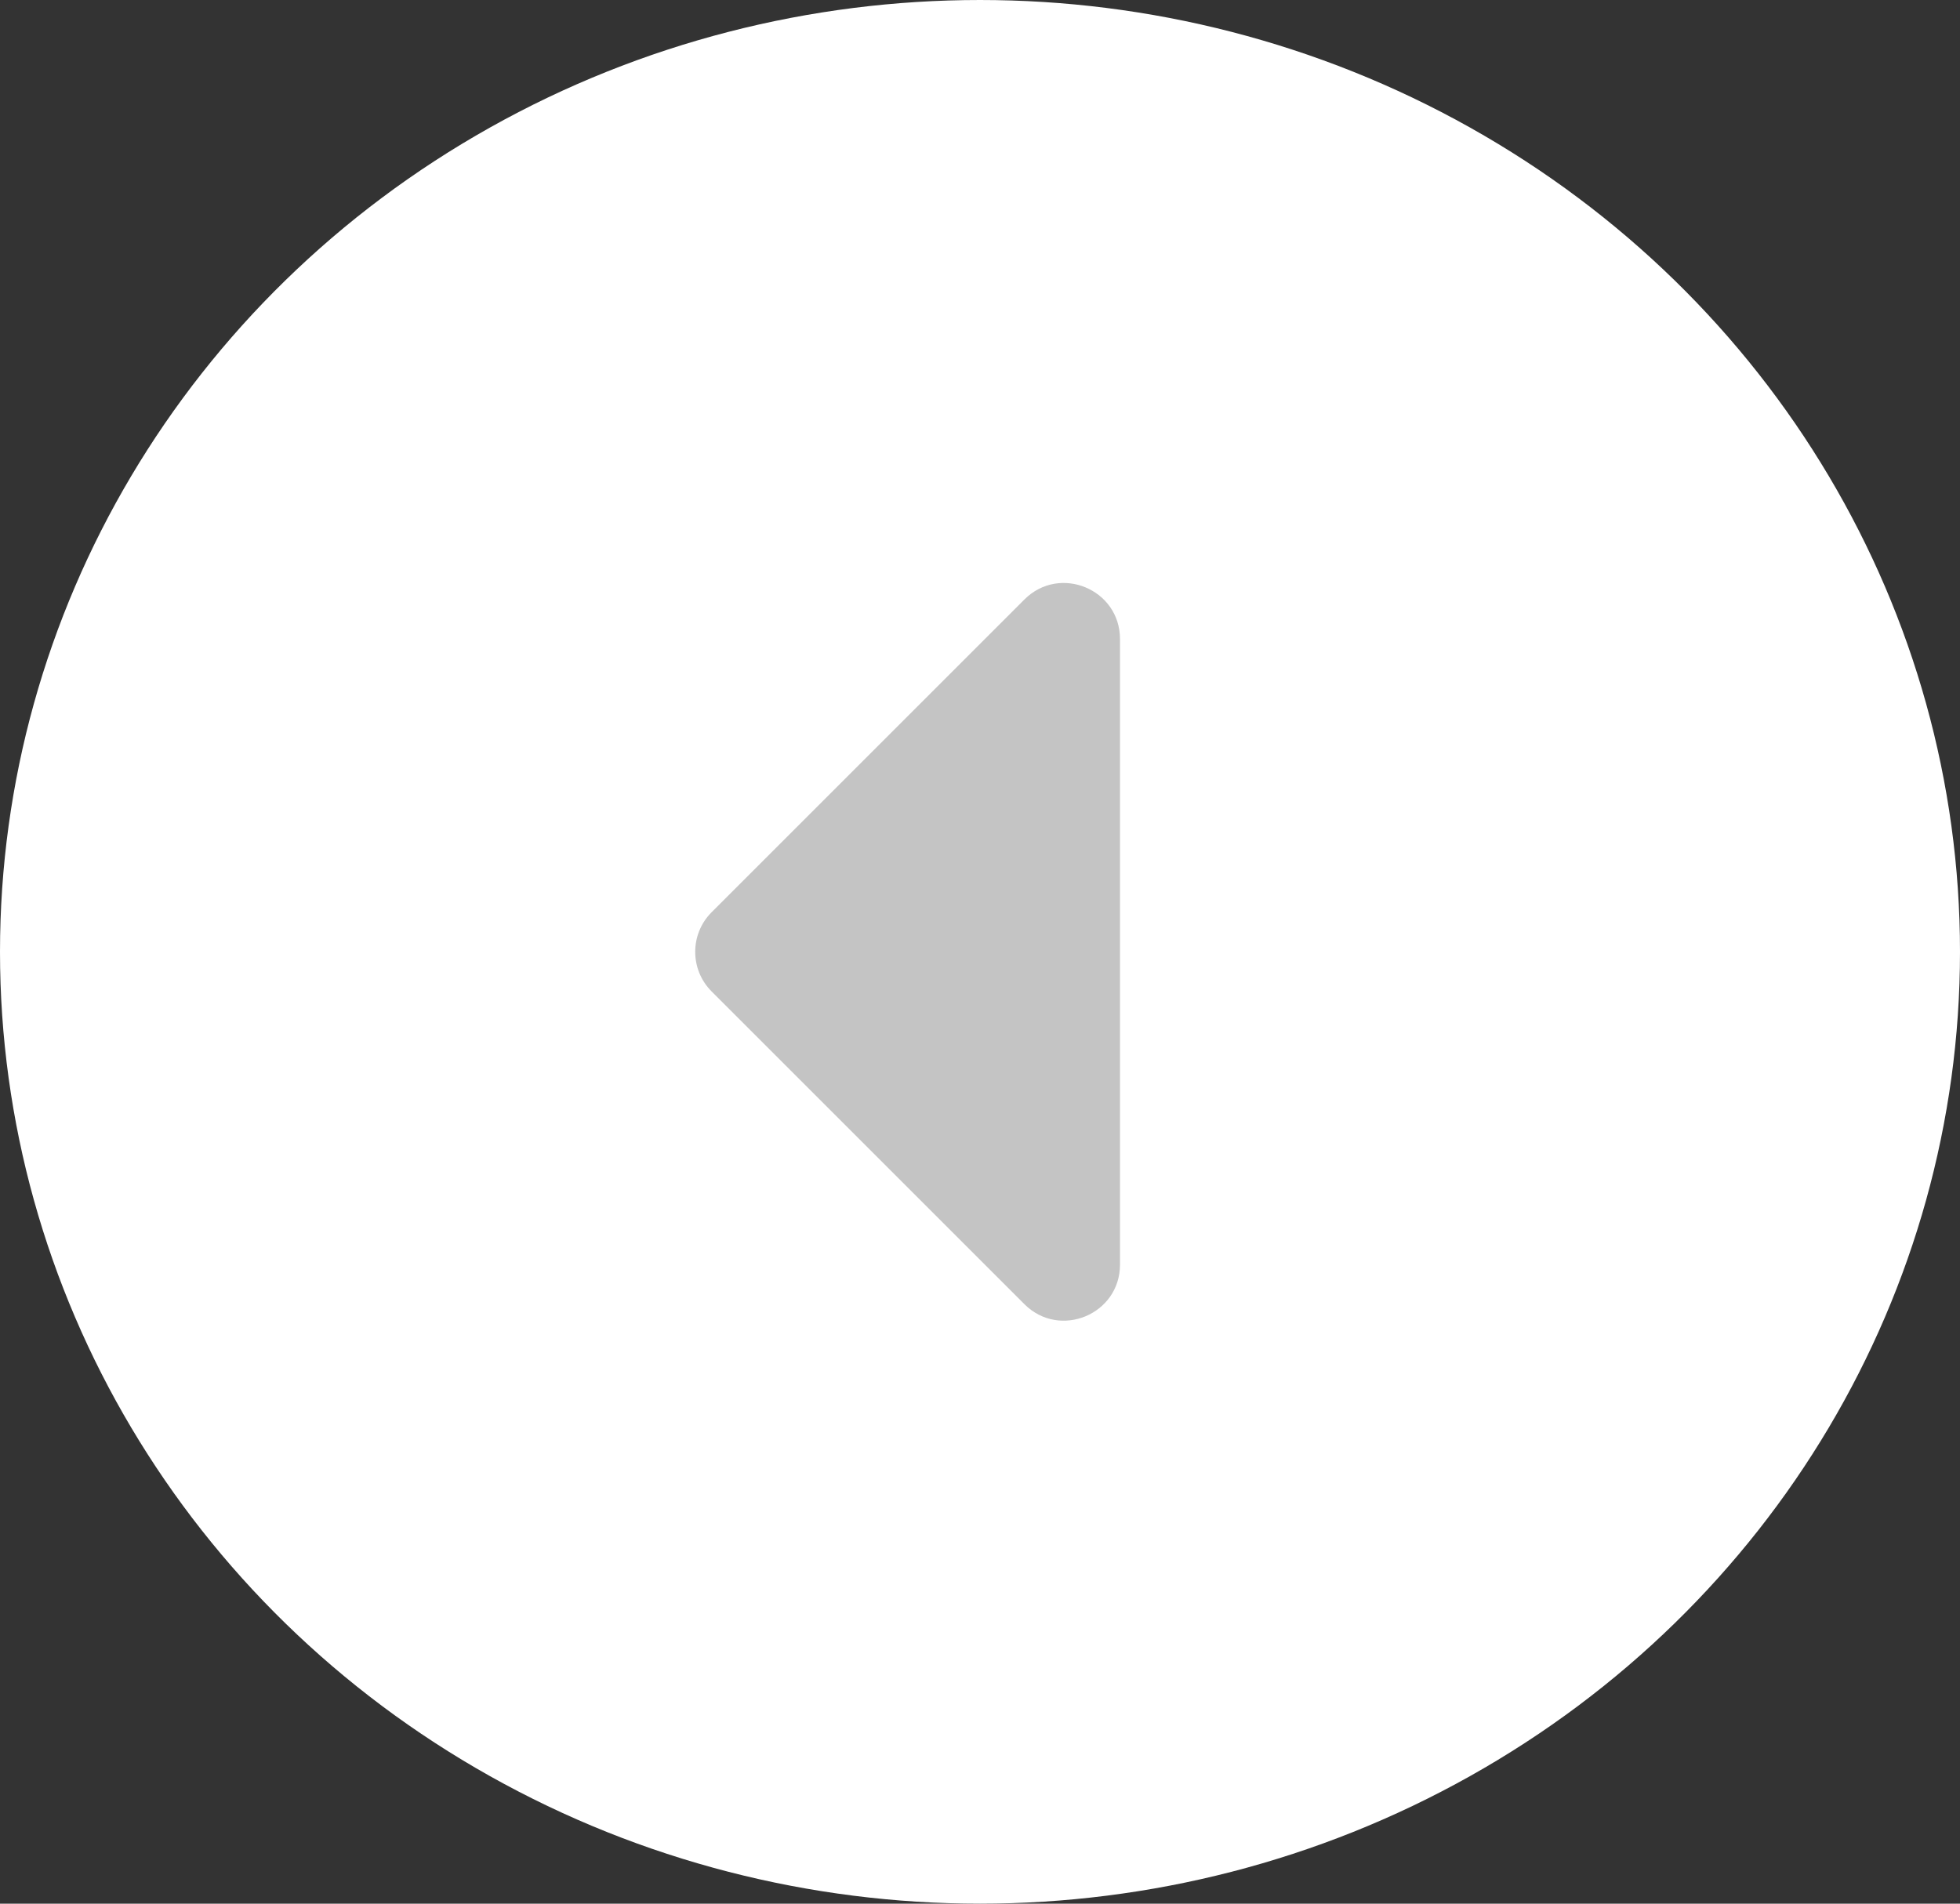 <svg width="35" height="34" viewBox="0 0 35 34" fill="none" xmlns="http://www.w3.org/2000/svg">
<rect x="0" y="0" width="35" height="34" fill="#333333" stroke="none"/>
<ellipse cx="17.5" cy="17" rx="17.5" ry="17" transform="rotate(-180 17.5 17)" fill="white"/>
<path d="M20 22.586L20 11.414C20 10.523 18.923 10.077 18.293 10.707L12.707 16.293C12.317 16.683 12.317 17.317 12.707 17.707L18.293 23.293C18.923 23.923 20 23.477 20 22.586Z" fill="#C4C4C4"/>
</svg>
